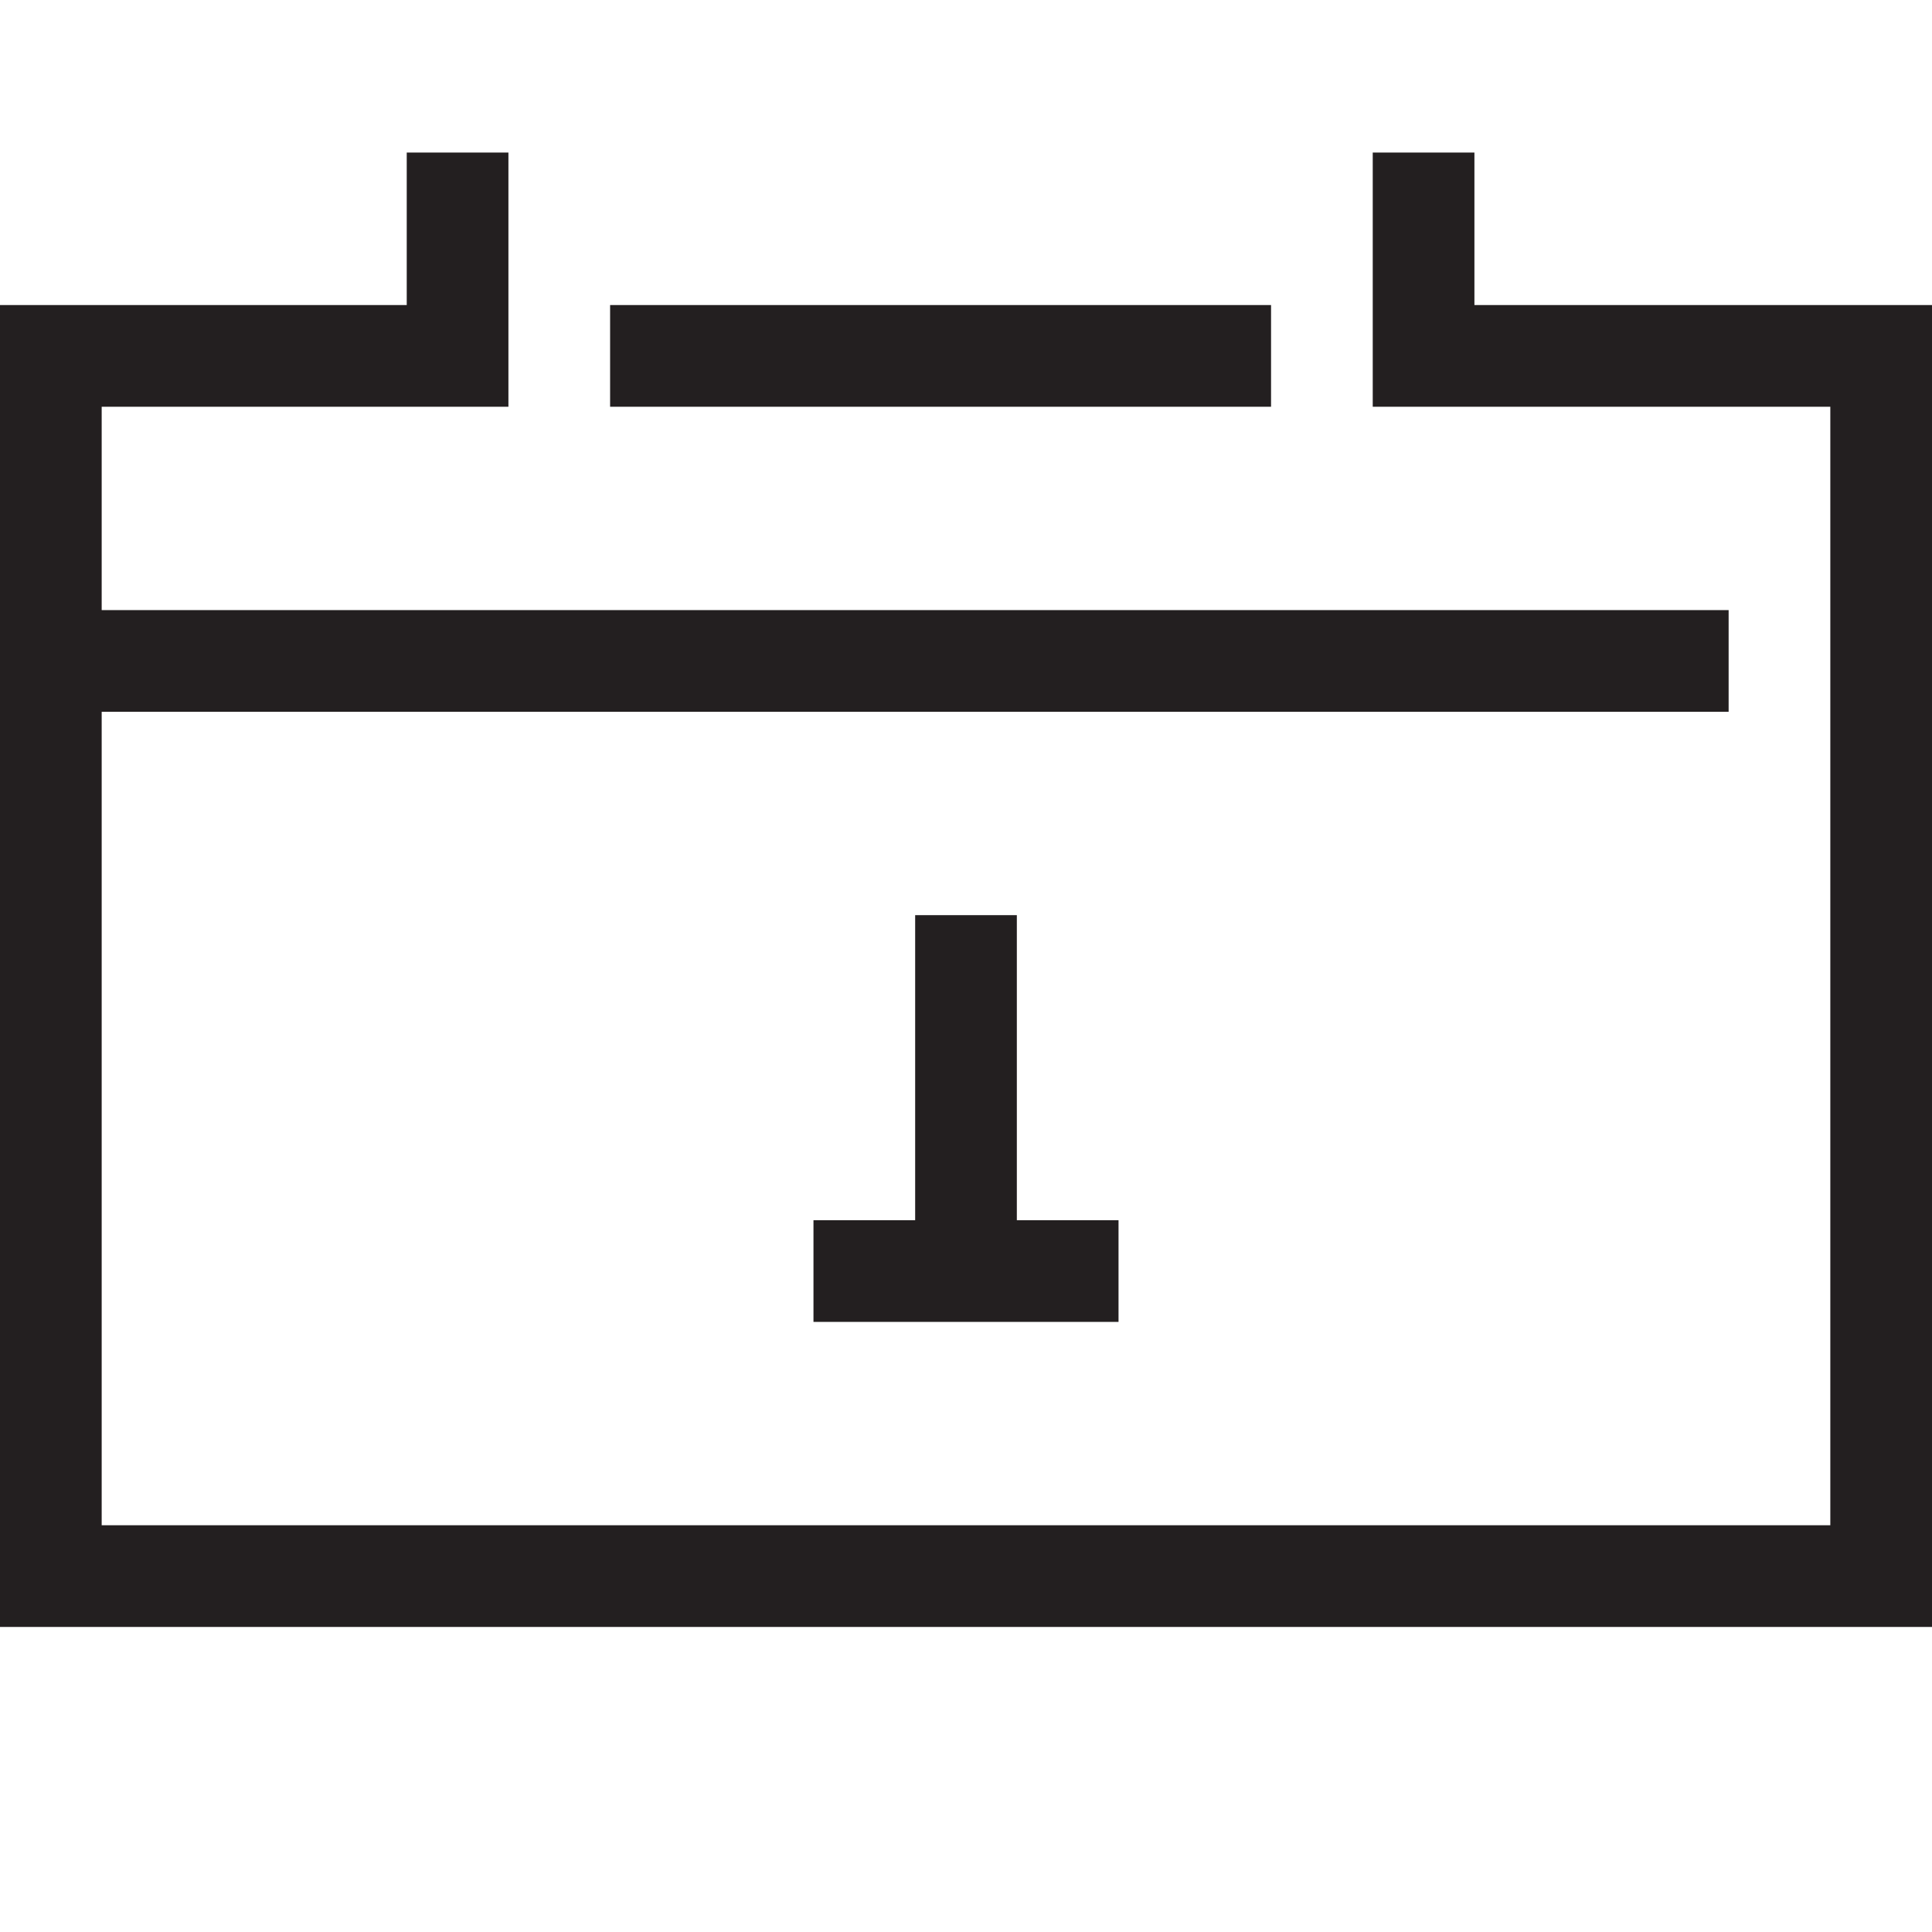 <?xml version="1.0" encoding="utf-8"?>
<!-- Generator: Adobe Illustrator 15.0.0, SVG Export Plug-In . SVG Version: 6.00 Build 0)  -->
<svg xmlns="http://www.w3.org/2000/svg" xmlns:xlink="http://www.w3.org/1999/xlink" version="1.1" id="262144289_Capa_1_grid" x="0px" y="0px" width="38px" height="38px" viewBox="0 0 38 38" enable-background="new 0 0 38 38" xml:space="preserve">
<path fill="#231F20" d="M38,6v26H0V6h8V3h2v5H2v4h32v2H2v16h34V8h-9V3h2v3H38z M12,6v2h13V6H12z M20,24v-6h-2v6h-2v2h6v-2H20z"/>
</svg>
